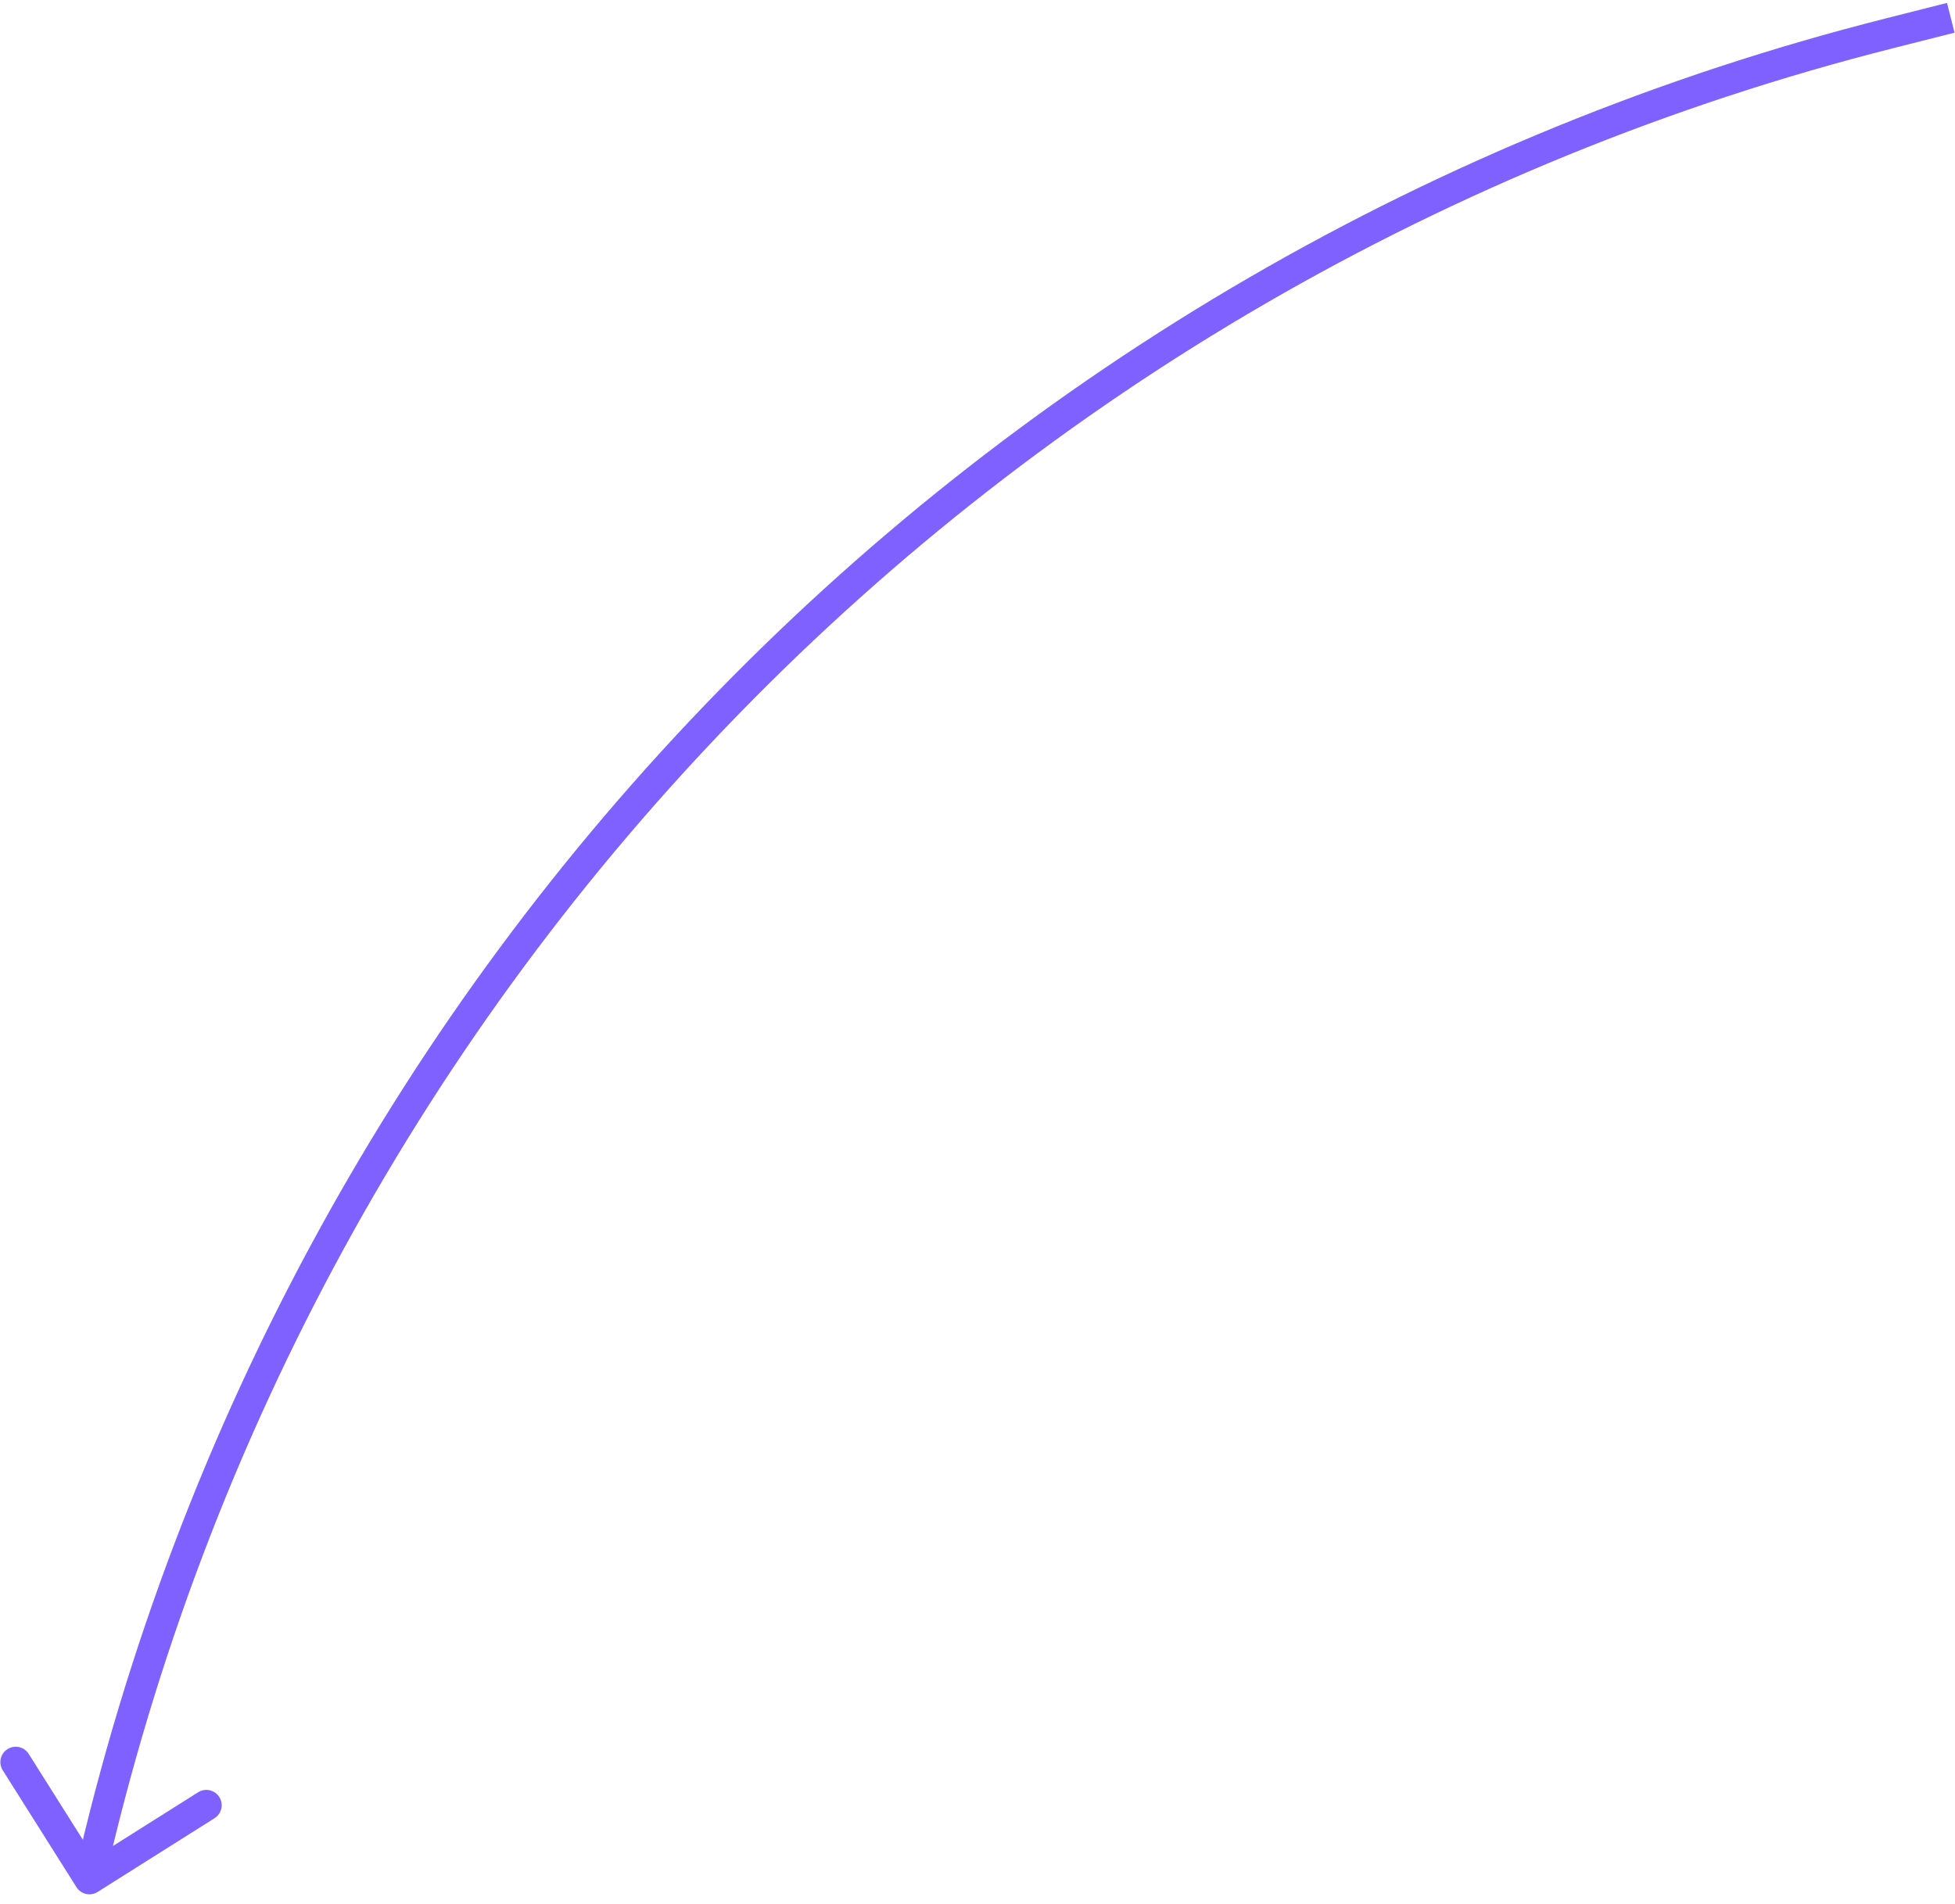 <svg width="191" height="186" viewBox="0 0 191 186" fill="none" xmlns="http://www.w3.org/2000/svg">
<path d="M9.539 184.856C8.839 185.298 7.912 185.089 7.47 184.388L0.268 172.97C-0.174 172.269 0.036 171.343 0.736 170.901C1.437 170.459 2.363 170.669 2.805 171.369L9.207 181.519L19.357 175.117C20.058 174.675 20.984 174.884 21.426 175.585C21.868 176.286 21.658 177.212 20.957 177.654L9.539 184.856ZM190.956 3.193L184.974 4.706L184.238 1.798L190.22 0.285L190.956 3.193ZM184.974 4.706C97.635 26.798 30.095 96.054 10.202 183.919L7.276 183.257C27.419 94.29 95.805 24.166 184.238 1.798L184.974 4.706Z" fill="#7F61FF"/>
<defs>
<linearGradient id="paint0_linear_343_56" x1="2.001" y1="71.508" x2="75.636" y2="137.159" gradientUnits="userSpaceOnUse">
<stop stop-color="#505050" stop-opacity="0.79"/>
<stop offset="0.986" stop-color="#828282" stop-opacity="0.4"/>
</linearGradient>
</defs>
</svg>